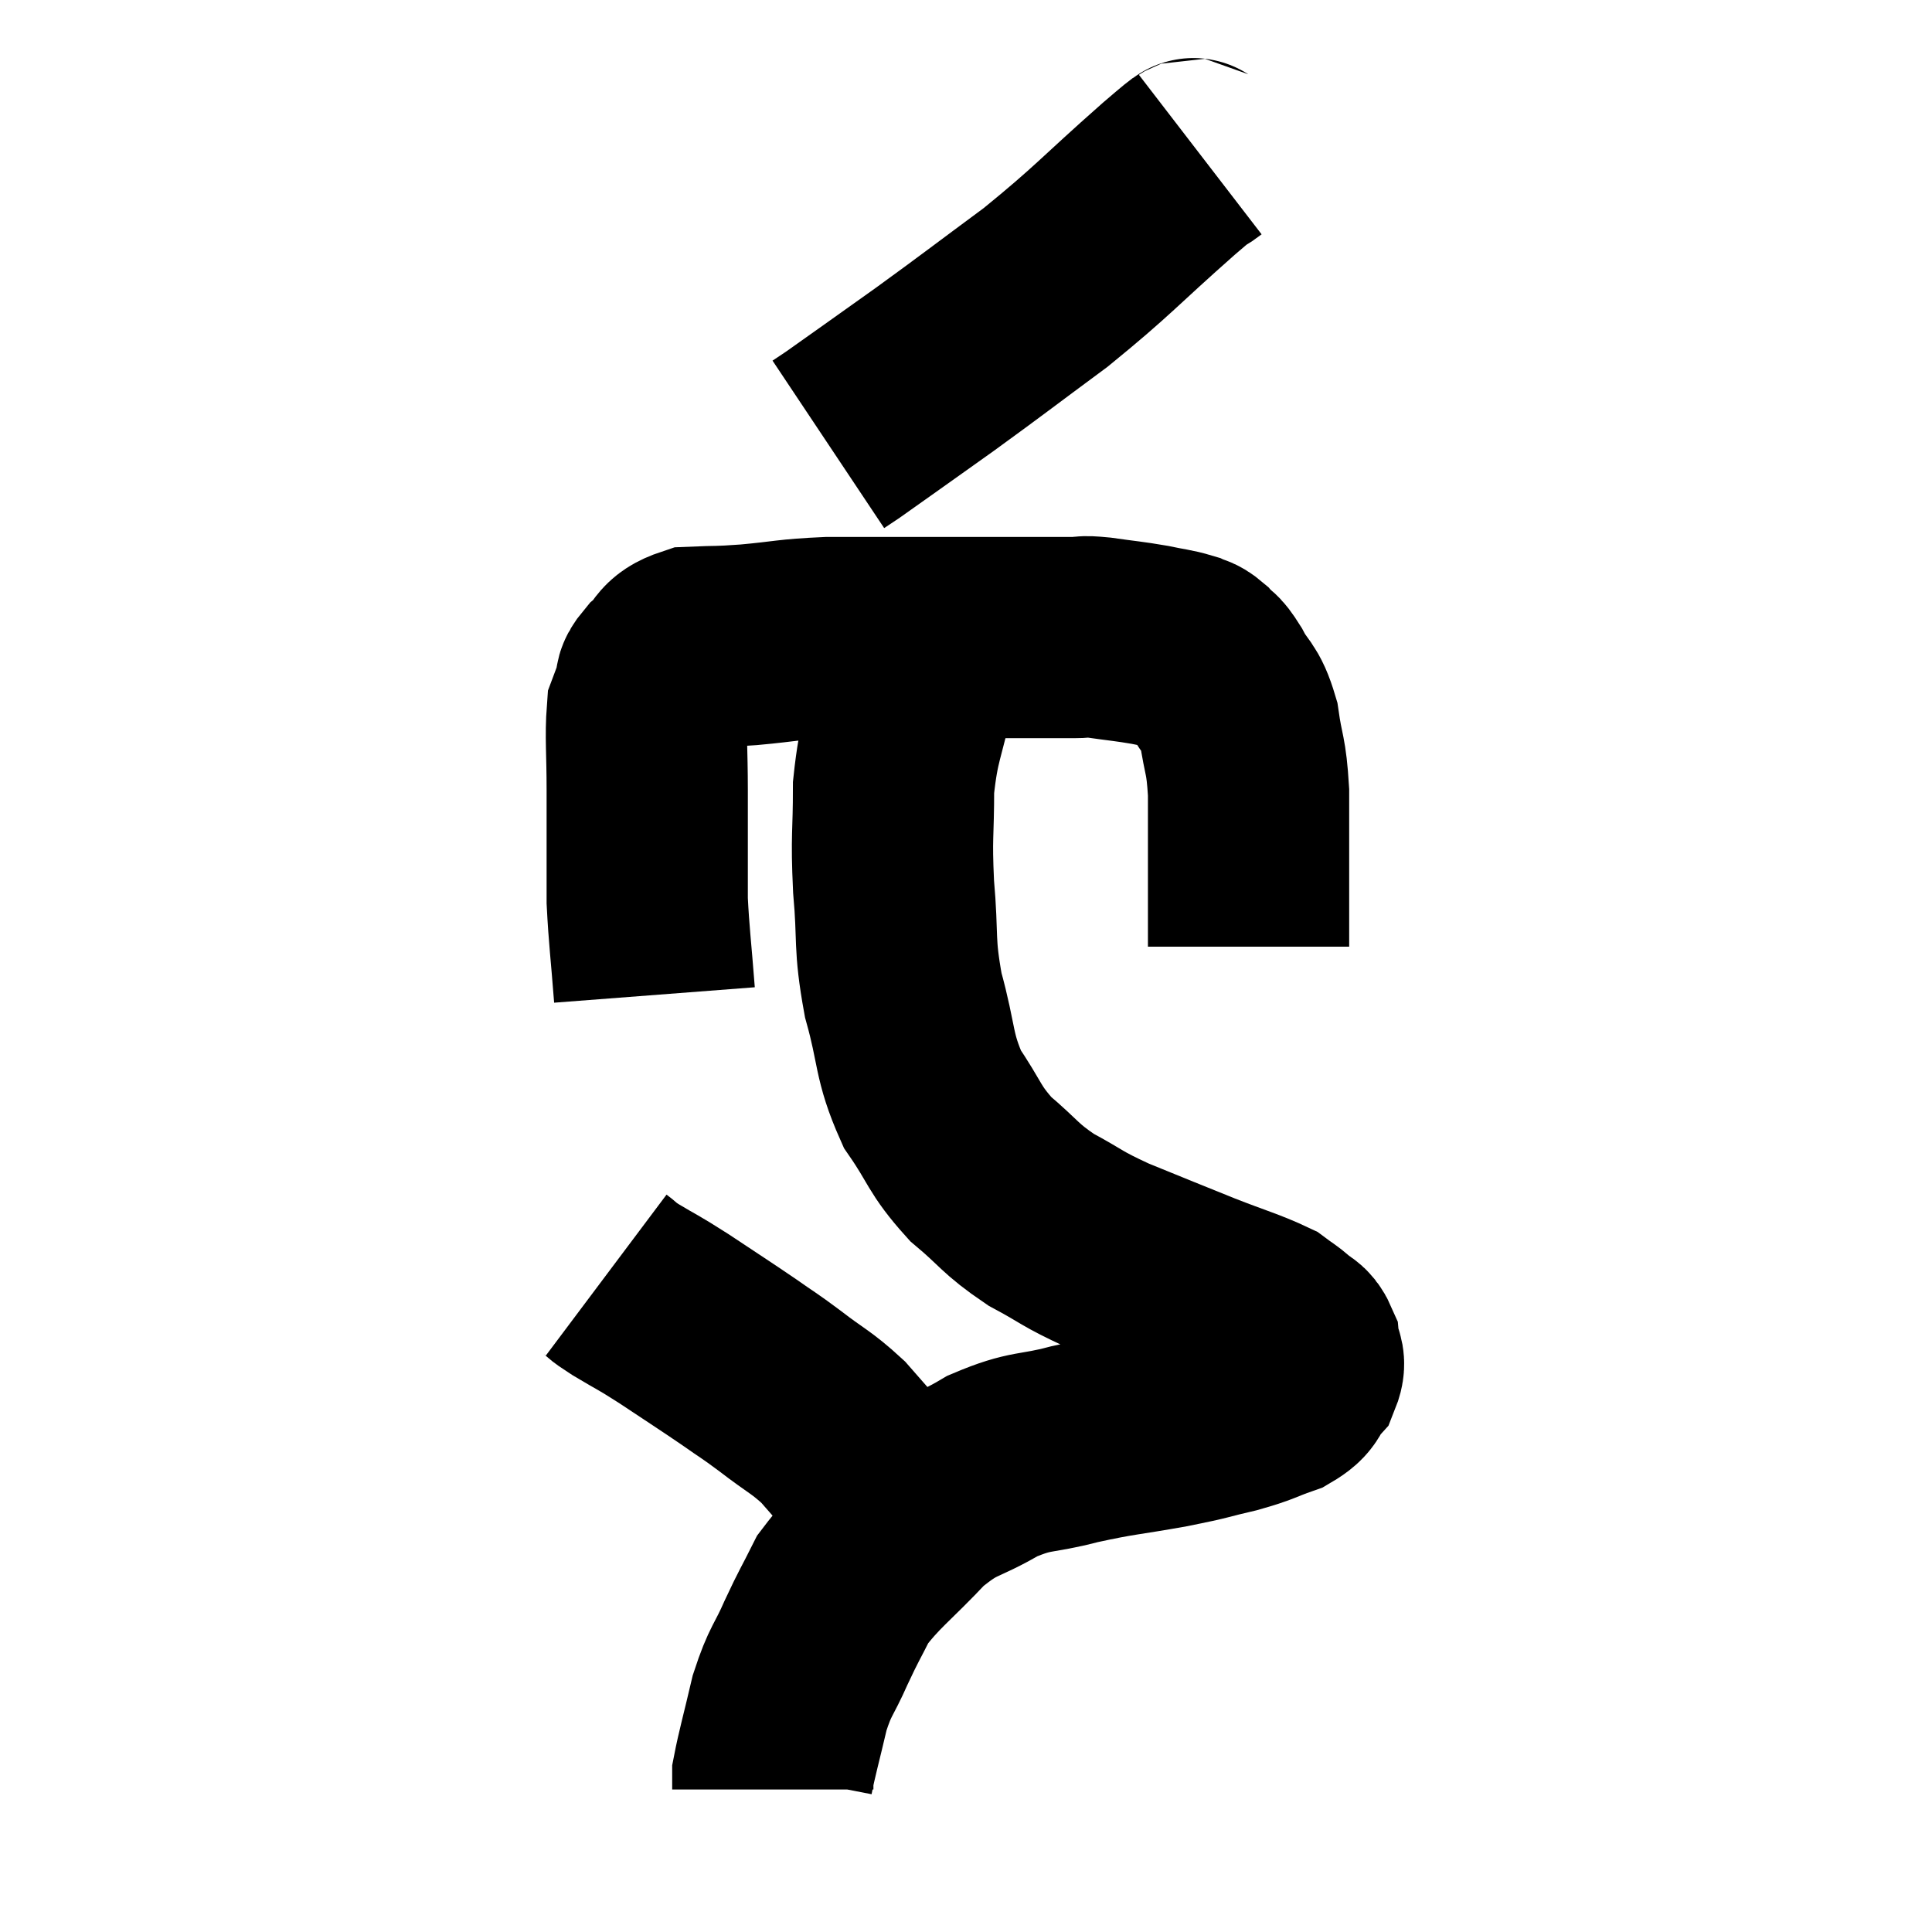 <svg width="48" height="48" viewBox="0 0 48 48" xmlns="http://www.w3.org/2000/svg"><path d="M 16.26 24.72 C 16.17 23.55, 16.125 23.265, 16.08 22.38 C 16.08 21.78, 16.08 21.87, 16.08 21.18 C 16.08 20.4, 16.08 20.49, 16.08 19.62 C 16.08 18.66, 16.035 18.3, 16.08 17.7 C 16.17 17.46, 16.17 17.46, 16.26 17.22 C 16.35 16.98, 16.2 17.025, 16.44 16.74 C 16.83 16.41, 16.68 16.26, 17.22 16.08 C 17.91 16.05, 17.76 16.08, 18.6 16.02 C 19.59 15.93, 19.56 15.885, 20.58 15.84 C 21.63 15.84, 21.54 15.84, 22.68 15.84 C 23.91 15.84, 24.135 15.84, 25.14 15.84 C 25.92 15.84, 26.16 15.84, 26.7 15.84 C 27 15.84, 26.835 15.795, 27.3 15.84 C 27.93 15.93, 28.035 15.93, 28.56 16.02 C 28.98 16.11, 29.1 16.11, 29.4 16.2 C 29.58 16.29, 29.565 16.215, 29.76 16.38 C 29.97 16.62, 29.925 16.455, 30.18 16.86 C 30.48 17.43, 30.57 17.295, 30.78 18 C 30.9 18.84, 30.96 18.705, 31.02 19.68 C 31.02 20.79, 31.02 21.06, 31.02 21.9 C 31.02 22.47, 31.02 22.635, 31.02 23.04 C 31.02 23.28, 31.02 23.4, 31.02 23.52 C 31.02 23.52, 31.02 23.52, 31.02 23.52 C 31.02 23.52, 31.02 23.52, 31.02 23.52 L 31.02 23.52" fill="none" stroke="black" stroke-width="5"></path><path d="M 29.82 3.84 C 29.43 4.14, 30 3.615, 29.04 4.44 C 27.51 5.79, 27.435 5.955, 25.98 7.14 C 24.6 8.16, 24.48 8.265, 23.22 9.18 C 22.08 9.99, 21.6 10.335, 20.94 10.8 L 20.58 11.04" fill="none" stroke="black" stroke-width="5"></path><path d="M 22.62 15.9 C 22.68 16.41, 22.845 16.005, 22.74 16.92 C 22.47 18.24, 22.335 18.285, 22.2 19.56 C 22.2 20.79, 22.14 20.73, 22.2 22.02 C 22.32 23.37, 22.2 23.4, 22.44 24.72 C 22.8 26.01, 22.68 26.22, 23.16 27.3 C 23.76 28.17, 23.685 28.29, 24.36 29.04 C 25.11 29.67, 25.065 29.76, 25.86 30.3 C 26.7 30.75, 26.565 30.75, 27.54 31.2 C 28.65 31.65, 28.785 31.71, 29.76 32.1 C 30.6 32.43, 30.9 32.505, 31.44 32.76 C 31.68 32.94, 31.71 32.94, 31.92 33.12 C 32.1 33.3, 32.175 33.24, 32.28 33.48 C 32.31 33.78, 32.46 33.78, 32.34 34.08 C 32.07 34.38, 32.235 34.425, 31.8 34.68 C 31.2 34.89, 31.29 34.905, 30.6 35.1 C 29.82 35.28, 30.015 35.265, 29.04 35.46 C 27.87 35.67, 27.795 35.64, 26.7 35.88 C 25.68 36.15, 25.65 36, 24.66 36.42 C 23.7 36.99, 23.67 36.795, 22.74 37.56 C 21.84 38.52, 21.555 38.67, 20.94 39.48 C 20.61 40.14, 20.61 40.095, 20.28 40.8 C 19.95 41.55, 19.89 41.475, 19.62 42.3 C 19.41 43.2, 19.305 43.56, 19.2 44.1 C 19.2 44.28, 19.2 44.37, 19.2 44.46 C 19.2 44.46, 19.2 44.46, 19.2 44.46 L 19.2 44.46" fill="none" stroke="black" stroke-width="5"></path><path d="M 15.06 31.68 C 15.3 31.86, 15.12 31.77, 15.54 32.04 C 16.14 32.4, 16.035 32.31, 16.74 32.76 C 17.55 33.3, 17.7 33.39, 18.36 33.84 C 18.87 34.2, 18.795 34.125, 19.38 34.56 C 20.04 35.07, 20.145 35.07, 20.7 35.58 C 21.15 36.09, 21.18 36.135, 21.6 36.6 C 21.99 37.02, 22.155 37.185, 22.38 37.44 C 22.44 37.53, 22.47 37.575, 22.5 37.62 L 22.5 37.62" fill="none" stroke="black" stroke-width="5"></path></svg>